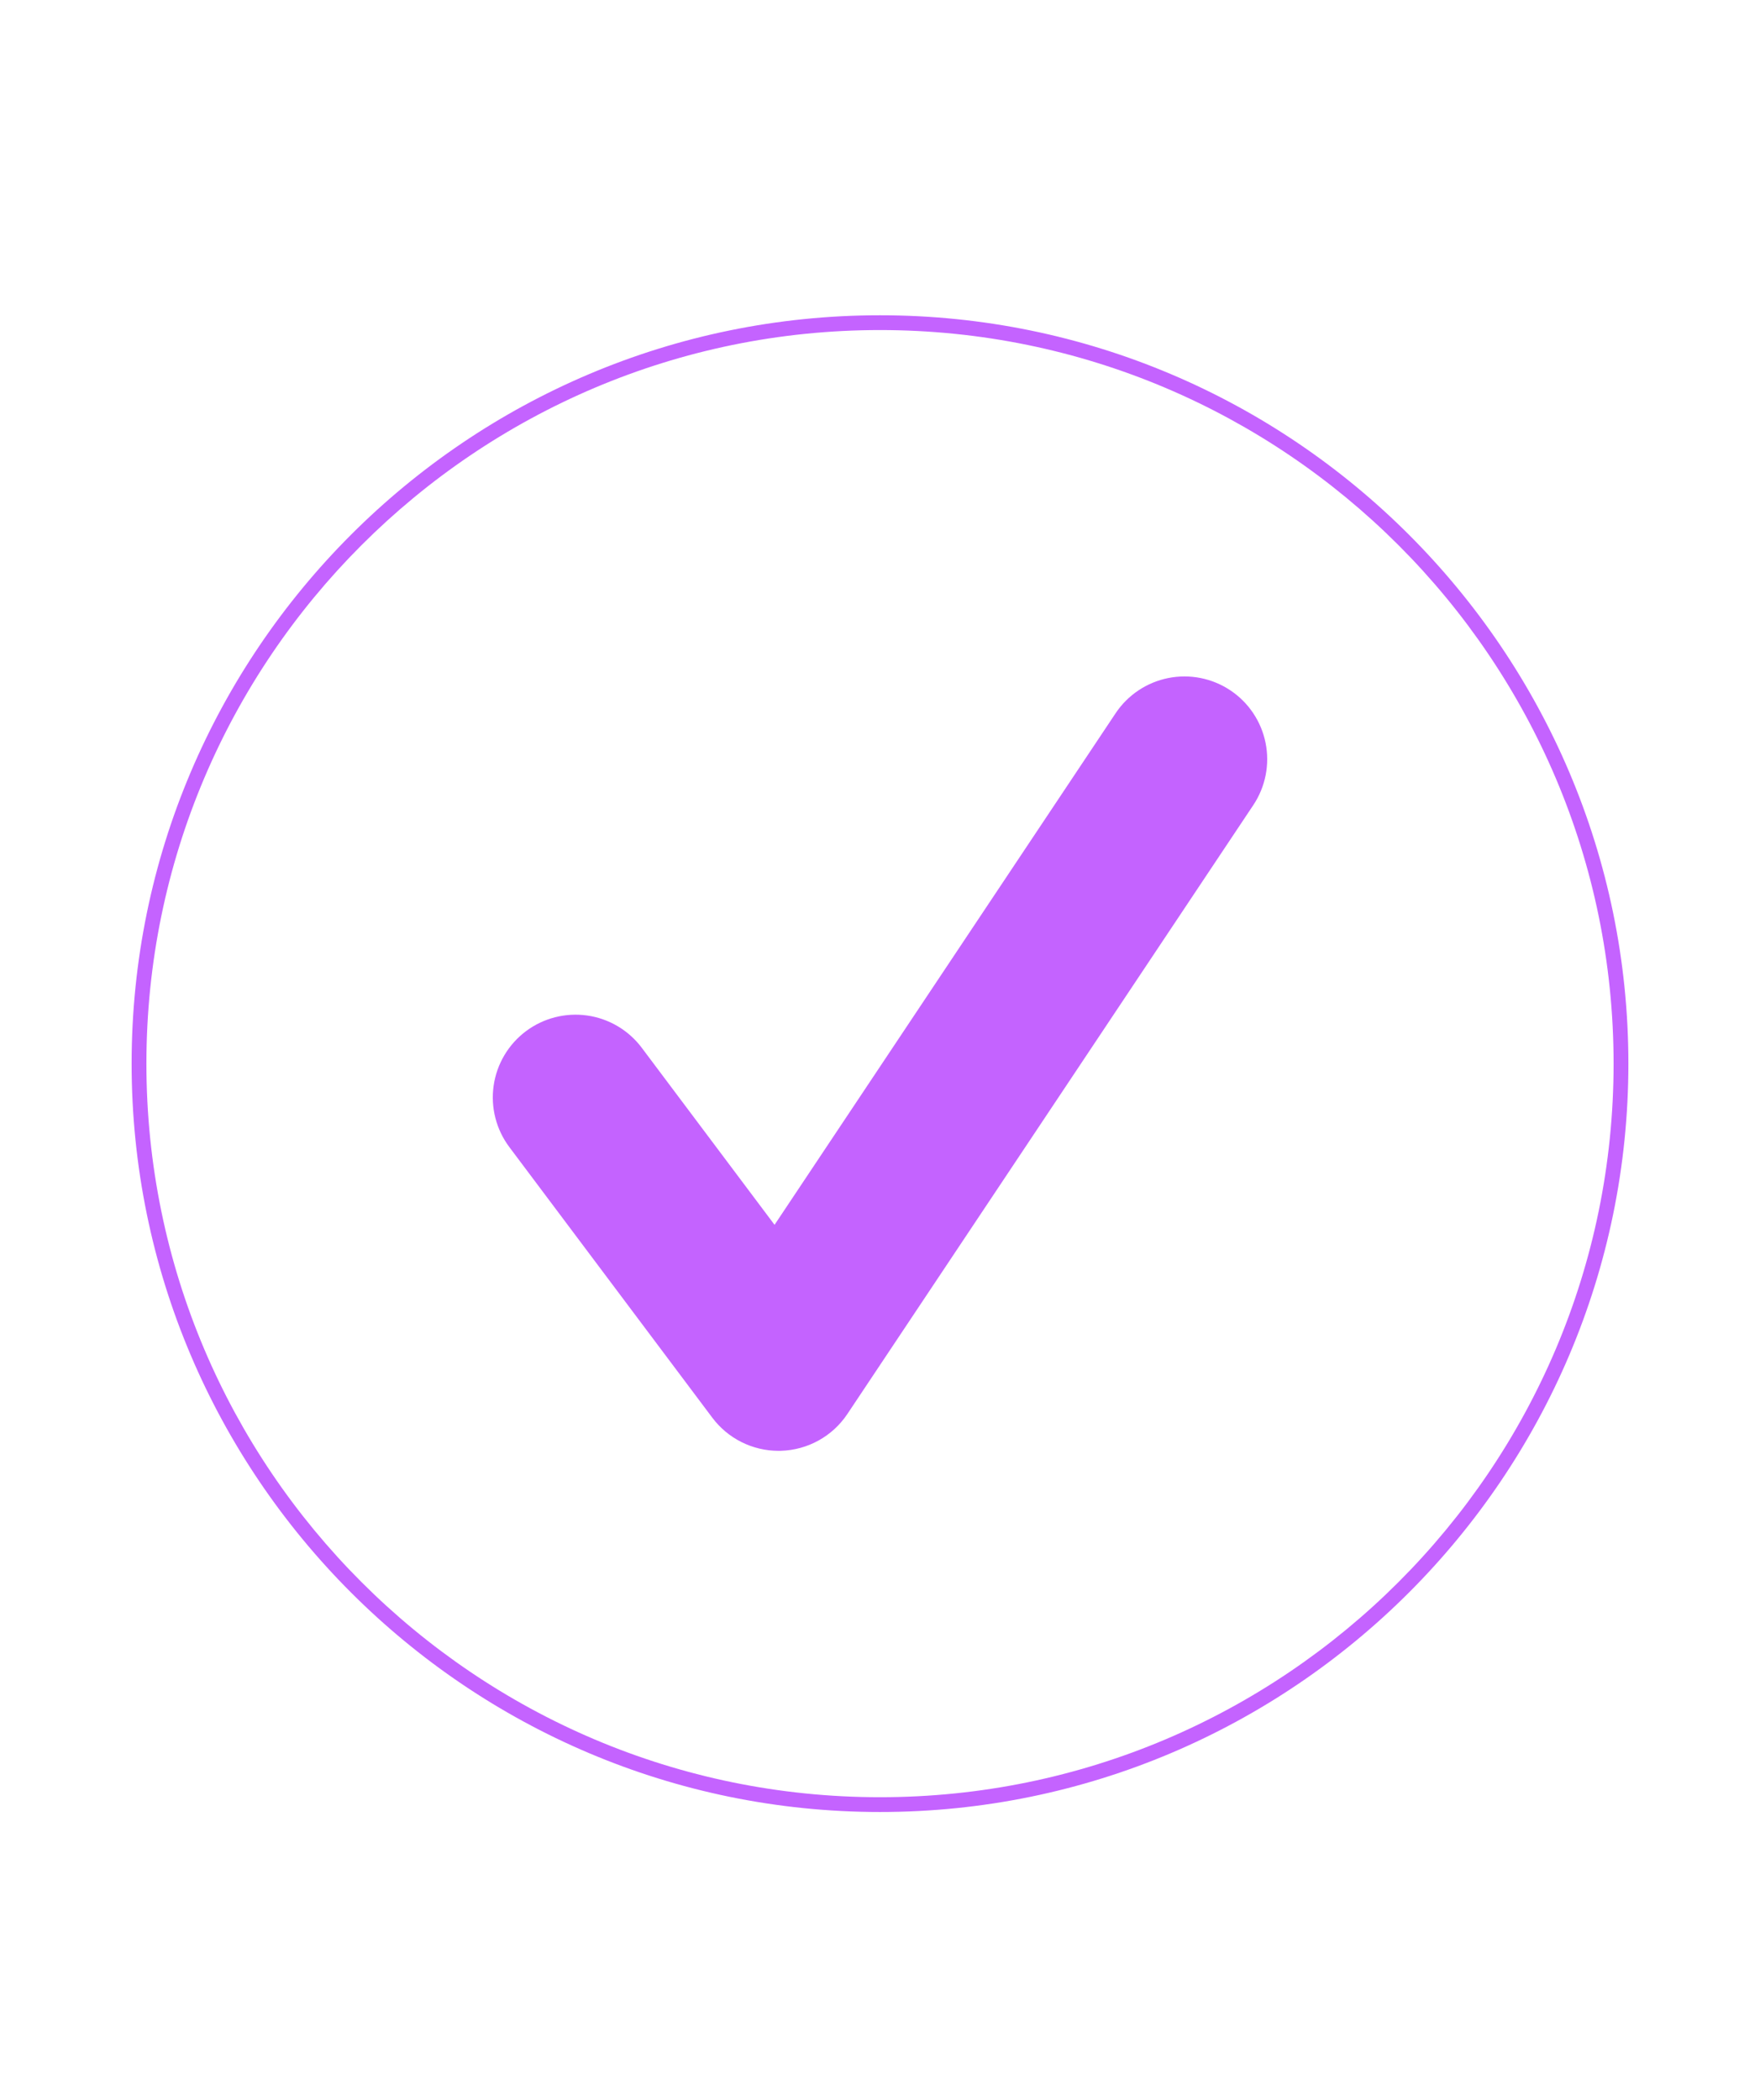 <svg width="575" height="686" viewBox="0 0 575 686" fill="none" xmlns="http://www.w3.org/2000/svg">
<g id="undraw_completing_re_i7ap 1">
<path id="Vector" d="M287.5 586C421.429 586 530 477.429 530 343.5C530 209.571 421.429 101 287.5 101C153.571 101 45 209.571 45 343.5C45 477.429 153.571 586 287.5 586Z" fill="white"/>
<g id="Vector_2" filter="url(#filter0_d_0_1)">
<path d="M287.5 588C152.682 588 43 478.318 43 343.5C43 208.682 152.682 99 287.5 99C422.318 99 532 208.682 532 343.5C532 478.318 422.318 588 287.5 588ZM287.5 103.833C155.347 103.833 47.833 211.347 47.833 343.5C47.833 475.653 155.347 583.167 287.5 583.167C419.653 583.167 527.167 475.653 527.167 343.5C527.167 211.347 419.653 103.833 287.5 103.833Z" fill="#C463FF"/>
</g>
<g id="Vector_3" filter="url(#filter1_i_0_1)">
<path d="M254.346 470C250.149 470 246.009 469.023 242.255 467.145C238.501 465.267 235.236 462.541 232.718 459.183L166.407 370.765C164.277 367.924 162.727 364.692 161.846 361.253C160.965 357.813 160.77 354.234 161.272 350.719C161.774 347.204 162.964 343.822 164.773 340.767C166.582 337.712 168.975 335.043 171.815 332.913C174.656 330.783 177.888 329.233 181.328 328.352C184.767 327.471 188.347 327.276 191.861 327.778C195.376 328.28 198.758 329.47 201.813 331.279C204.868 333.088 207.537 335.481 209.667 338.322L253.05 396.162L364.474 229.026C368.454 223.065 374.638 218.927 381.667 217.524C388.697 216.12 395.996 217.565 401.96 221.541C407.924 225.517 412.065 231.699 413.473 238.728C414.881 245.756 413.441 253.056 409.468 259.023L276.845 457.959C274.446 461.557 271.219 464.527 267.436 466.621C263.652 468.714 259.421 469.87 255.099 469.991C254.848 469.996 254.597 470 254.346 470Z" fill="#C463FF"/>
</g>
</g>
<defs>
<filter id="filter0_d_0_1" x="39" y="99" width="497" height="497" filterUnits="userSpaceOnUse" color-interpolation-filters="sRGB">
<feFlood flood-opacity="0" result="BackgroundImageFix"/>
<feColorMatrix in="SourceAlpha" type="matrix" values="0 0 0 0 0 0 0 0 0 0 0 0 0 0 0 0 0 0 127 0" result="hardAlpha"/>
<feOffset dy="4"/>
<feGaussianBlur stdDeviation="2"/>
<feComposite in2="hardAlpha" operator="out"/>
<feColorMatrix type="matrix" values="0 0 0 0 0 0 0 0 0 0 0 0 0 0 0 0 0 0 0.25 0"/>
<feBlend mode="normal" in2="BackgroundImageFix" result="effect1_dropShadow_0_1"/>
<feBlend mode="normal" in="SourceGraphic" in2="effect1_dropShadow_0_1" result="shape"/>
</filter>
<filter id="filter1_i_0_1" x="161" y="217" width="253" height="257" filterUnits="userSpaceOnUse" color-interpolation-filters="sRGB">
<feFlood flood-opacity="0" result="BackgroundImageFix"/>
<feBlend mode="normal" in="SourceGraphic" in2="BackgroundImageFix" result="shape"/>
<feColorMatrix in="SourceAlpha" type="matrix" values="0 0 0 0 0 0 0 0 0 0 0 0 0 0 0 0 0 0 127 0" result="hardAlpha"/>
<feOffset dy="4"/>
<feGaussianBlur stdDeviation="2"/>
<feComposite in2="hardAlpha" operator="arithmetic" k2="-1" k3="1"/>
<feColorMatrix type="matrix" values="0 0 0 0 0 0 0 0 0 0 0 0 0 0 0 0 0 0 0.25 0"/>
<feBlend mode="normal" in2="shape" result="effect1_innerShadow_0_1"/>
</filter>
</defs>
</svg>
